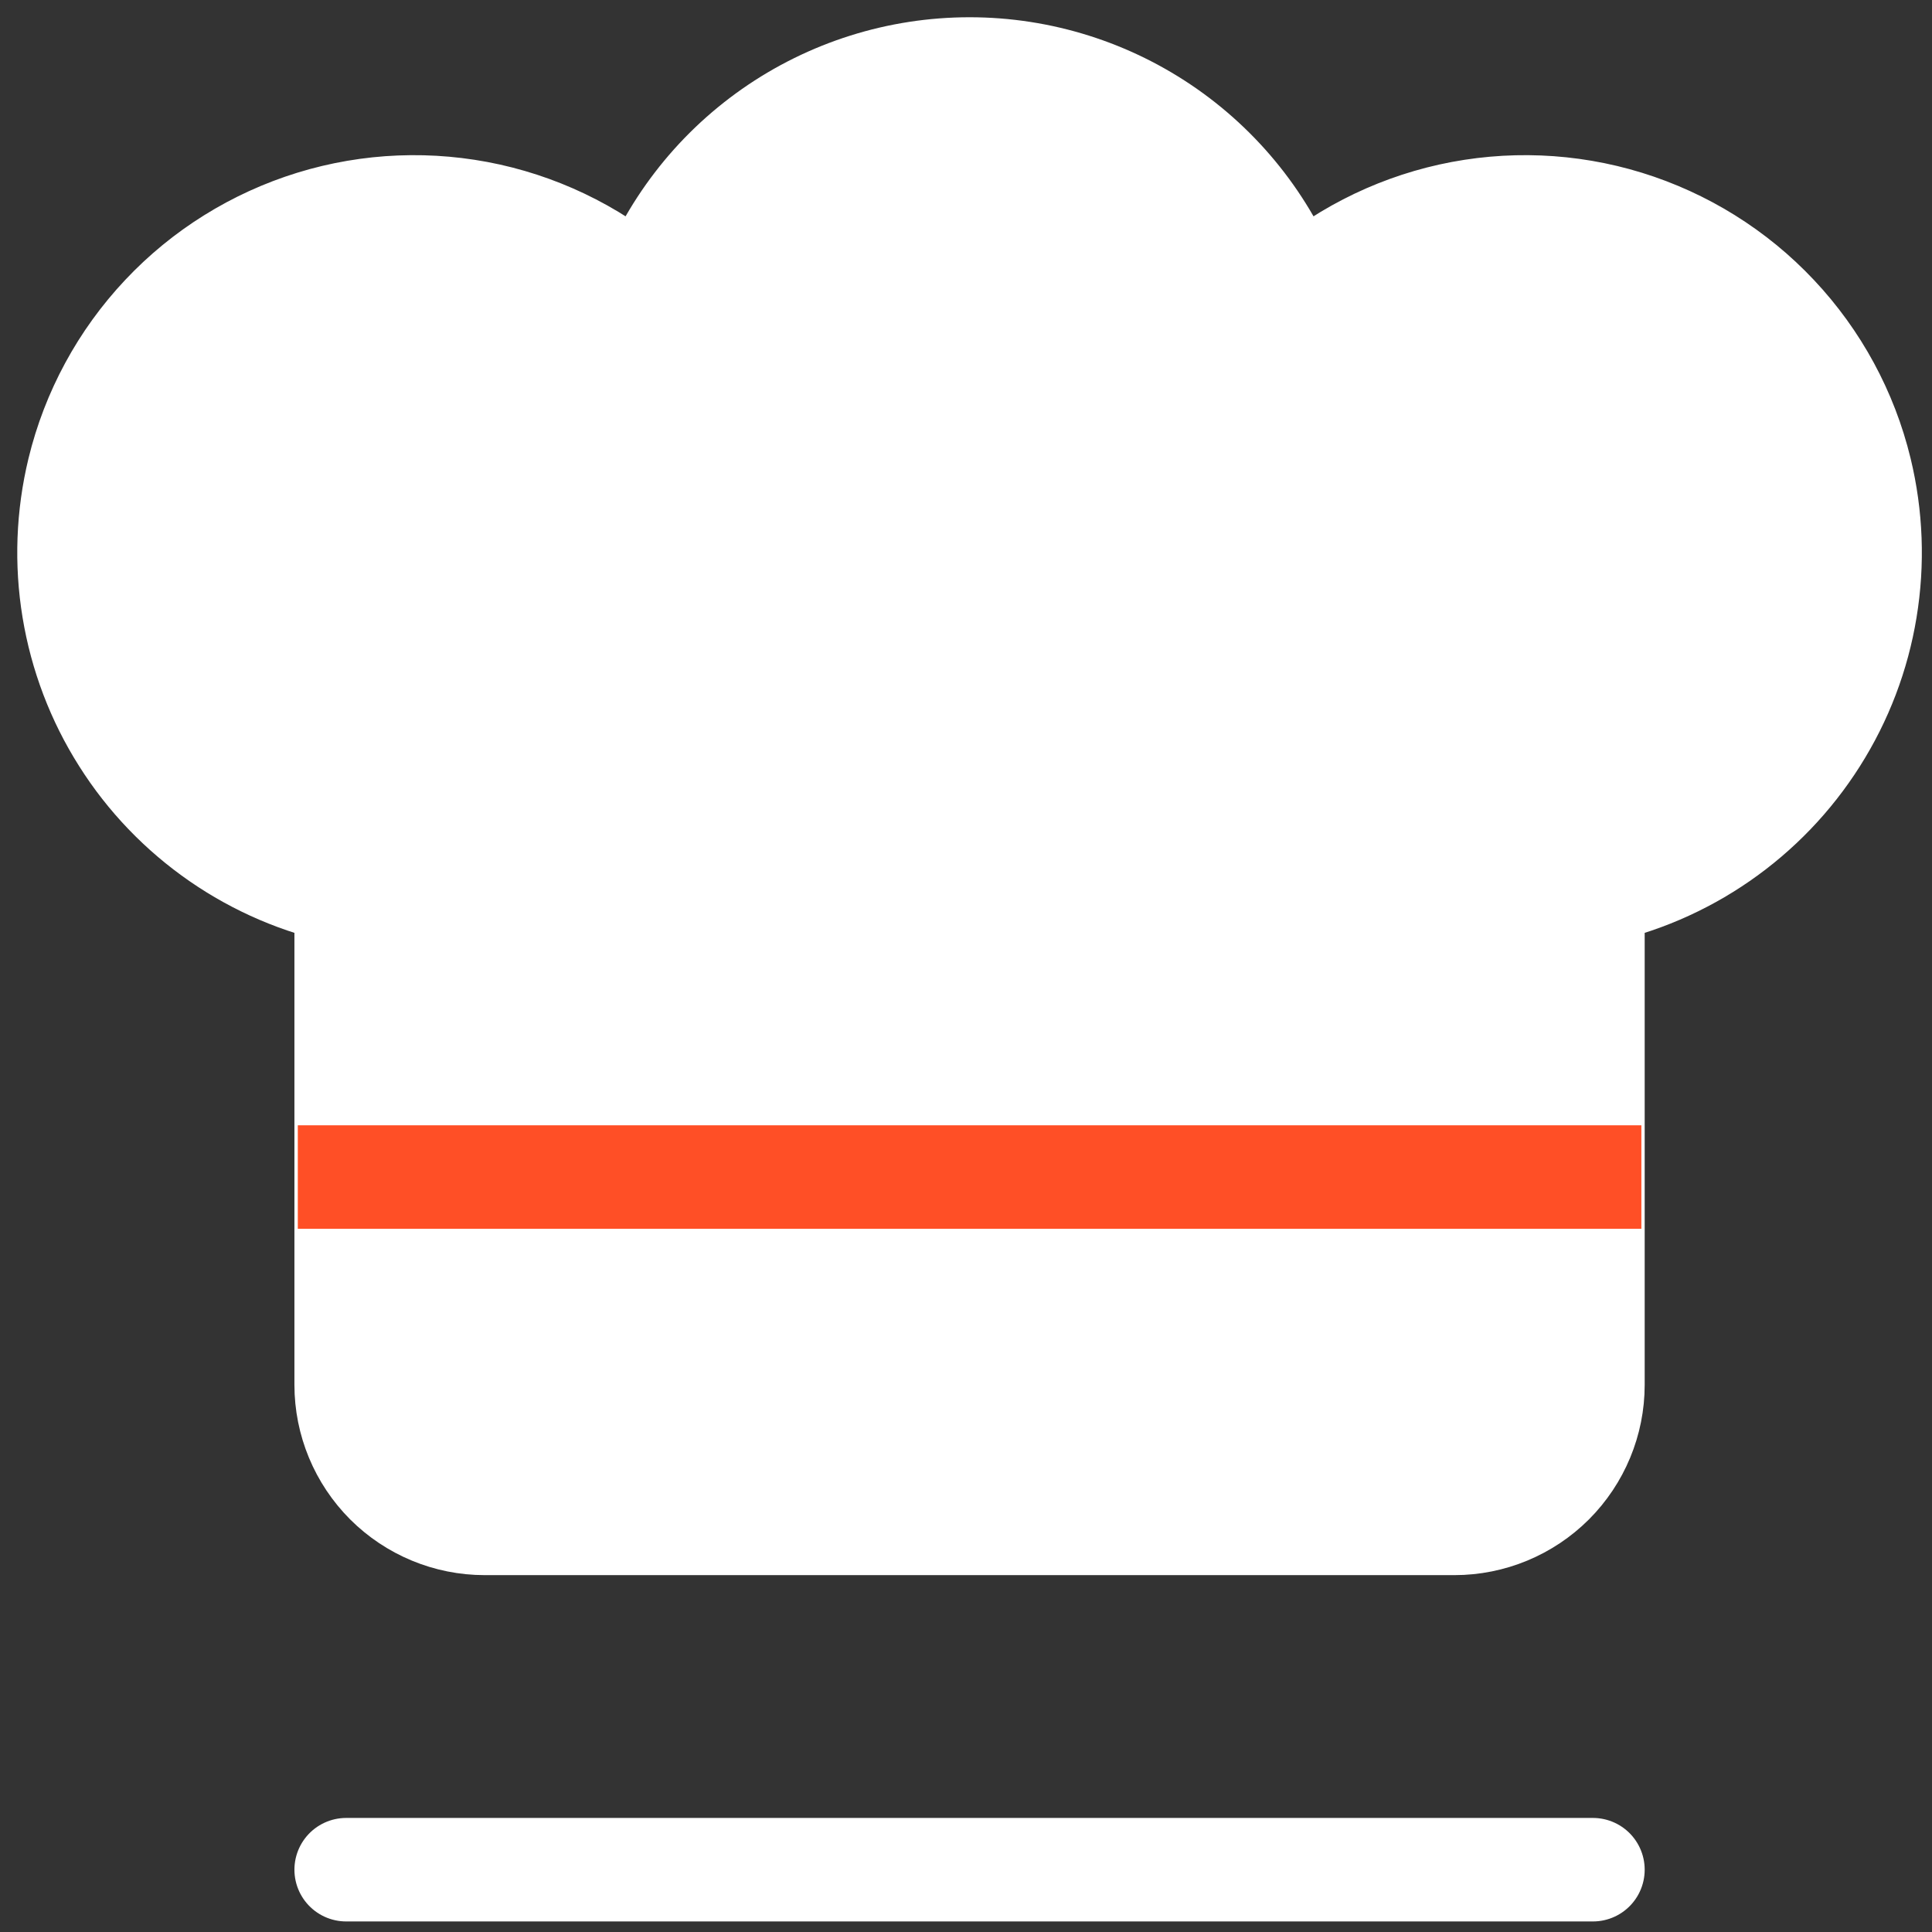 <svg width="28" height="28" viewBox="0 0 28 28" fill="none" xmlns="http://www.w3.org/2000/svg">
<rect x="0" y="0" width="28" height="28" fill="#333333" stroke="none"/>
<path d="M5.017 27.097H23.086" stroke="white" stroke-width="1.5" stroke-linecap="round" stroke-linejoin="round"/>
<path d="M26.961 6.82C26.757 5.978 26.337 5.203 25.743 4.572C25.15 3.941 24.402 3.476 23.574 3.22C22.746 2.965 21.866 2.93 21.02 3.117C20.175 3.305 19.392 3.709 18.749 4.29C18.399 3.326 17.76 2.493 16.919 1.904C16.079 1.316 15.078 1 14.052 1C13.025 1 12.024 1.316 11.184 1.904C10.343 2.493 9.704 3.326 9.354 4.29C8.711 3.709 7.928 3.305 7.083 3.117C6.237 2.93 5.357 2.965 4.529 3.22C3.701 3.476 2.953 3.941 2.36 4.572C1.766 5.203 1.346 5.978 1.142 6.82C0.983 7.477 0.957 8.159 1.067 8.827C1.177 9.494 1.419 10.132 1.781 10.703C2.142 11.275 2.615 11.767 3.171 12.152C3.727 12.537 4.355 12.806 5.017 12.943V20.07C5.017 20.603 5.229 21.113 5.605 21.49C5.982 21.866 6.492 22.078 7.025 22.078H21.078C21.611 22.078 22.121 21.866 22.498 21.49C22.874 21.113 23.086 20.603 23.086 20.07V12.943C23.748 12.806 24.376 12.537 24.932 12.152C25.488 11.767 25.96 11.275 26.322 10.703C26.684 10.132 26.927 9.494 27.036 8.827C27.146 8.159 27.12 7.477 26.961 6.82Z" fill="white" stroke="white" stroke-width="1.5" stroke-linecap="round" stroke-linejoin="round"/>
<path d="M4.316 17.059H23.788" stroke="#FF4F26" stroke-width="1.5" stroke-linejoin="round"/>
</svg>
